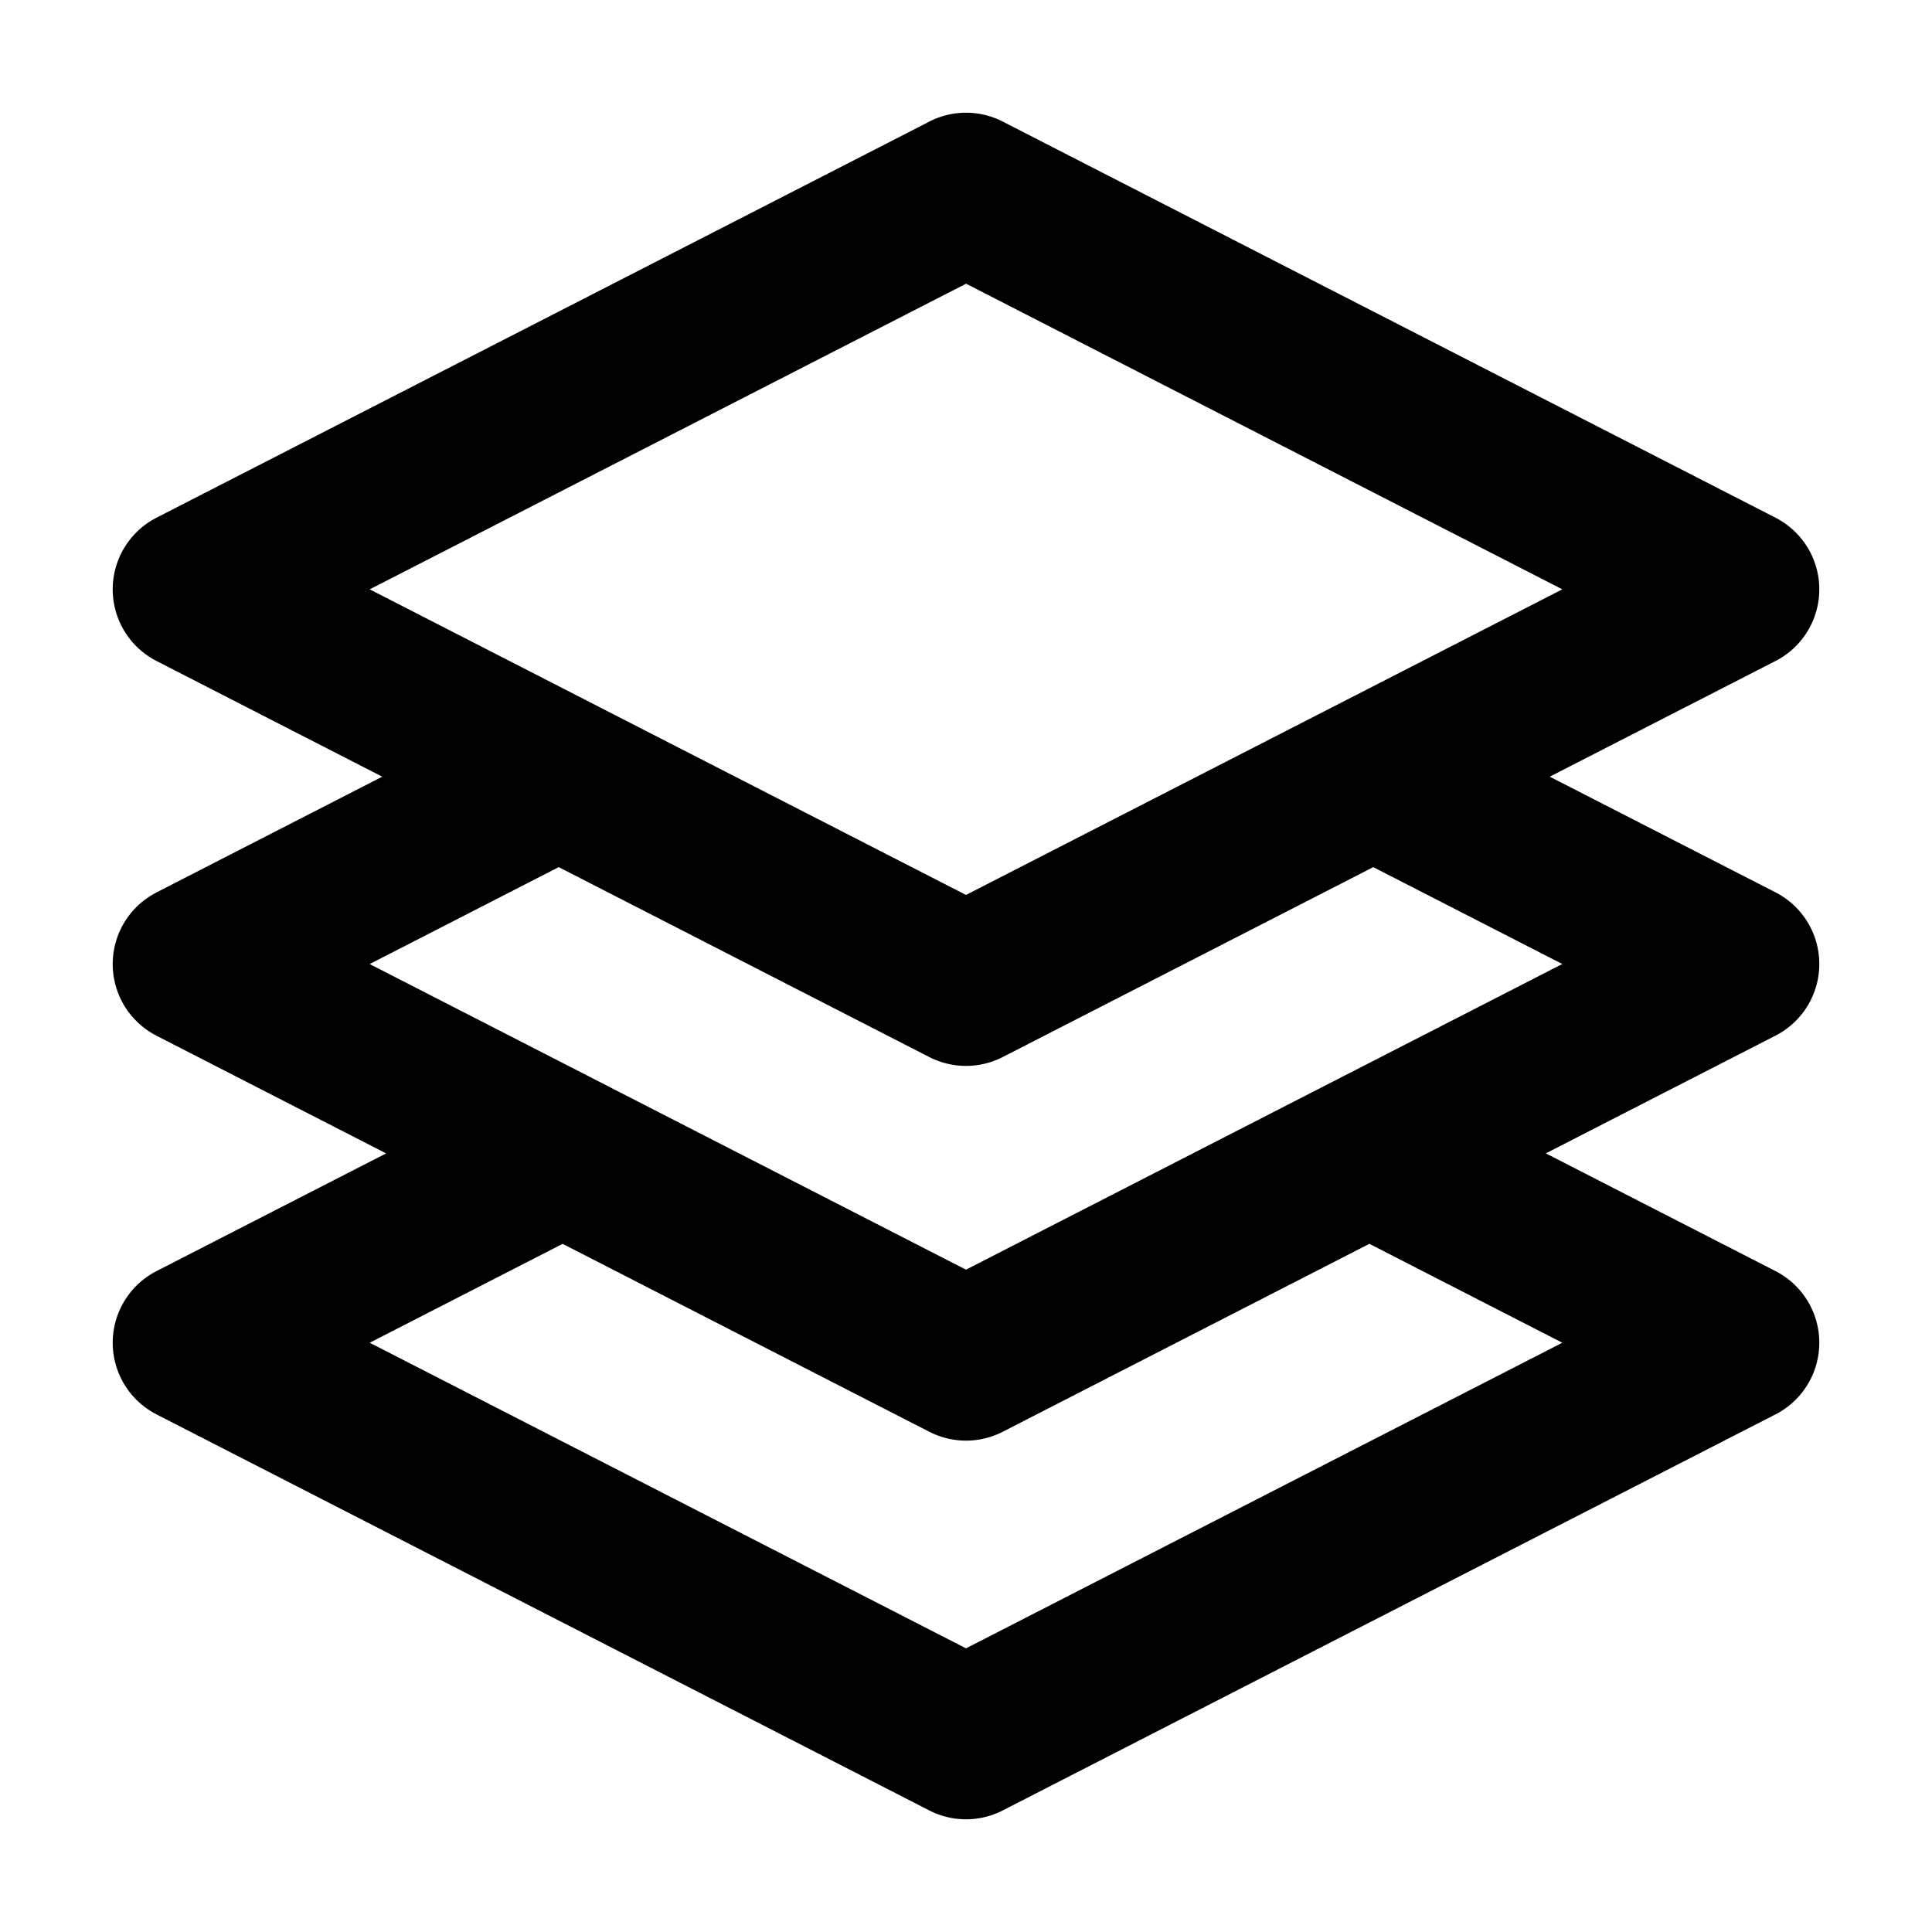 <svg xmlns="http://www.w3.org/2000/svg" fill="none" viewBox="0 0 24 24">
  <path stroke="currentColor" stroke-linecap="round" stroke-linejoin="round" stroke-width="2" d="m17.4 9.823 4.2 2.152-9.6 4.921-9.6-4.92 4.277-2.193M17.4 14.527l4.2 2.153L12 21.6l-9.6-4.92 4.277-2.192M12 2.4l9.6 4.921-9.6 4.92-9.6-4.92 9.6-4.92Z"/>
</svg>

